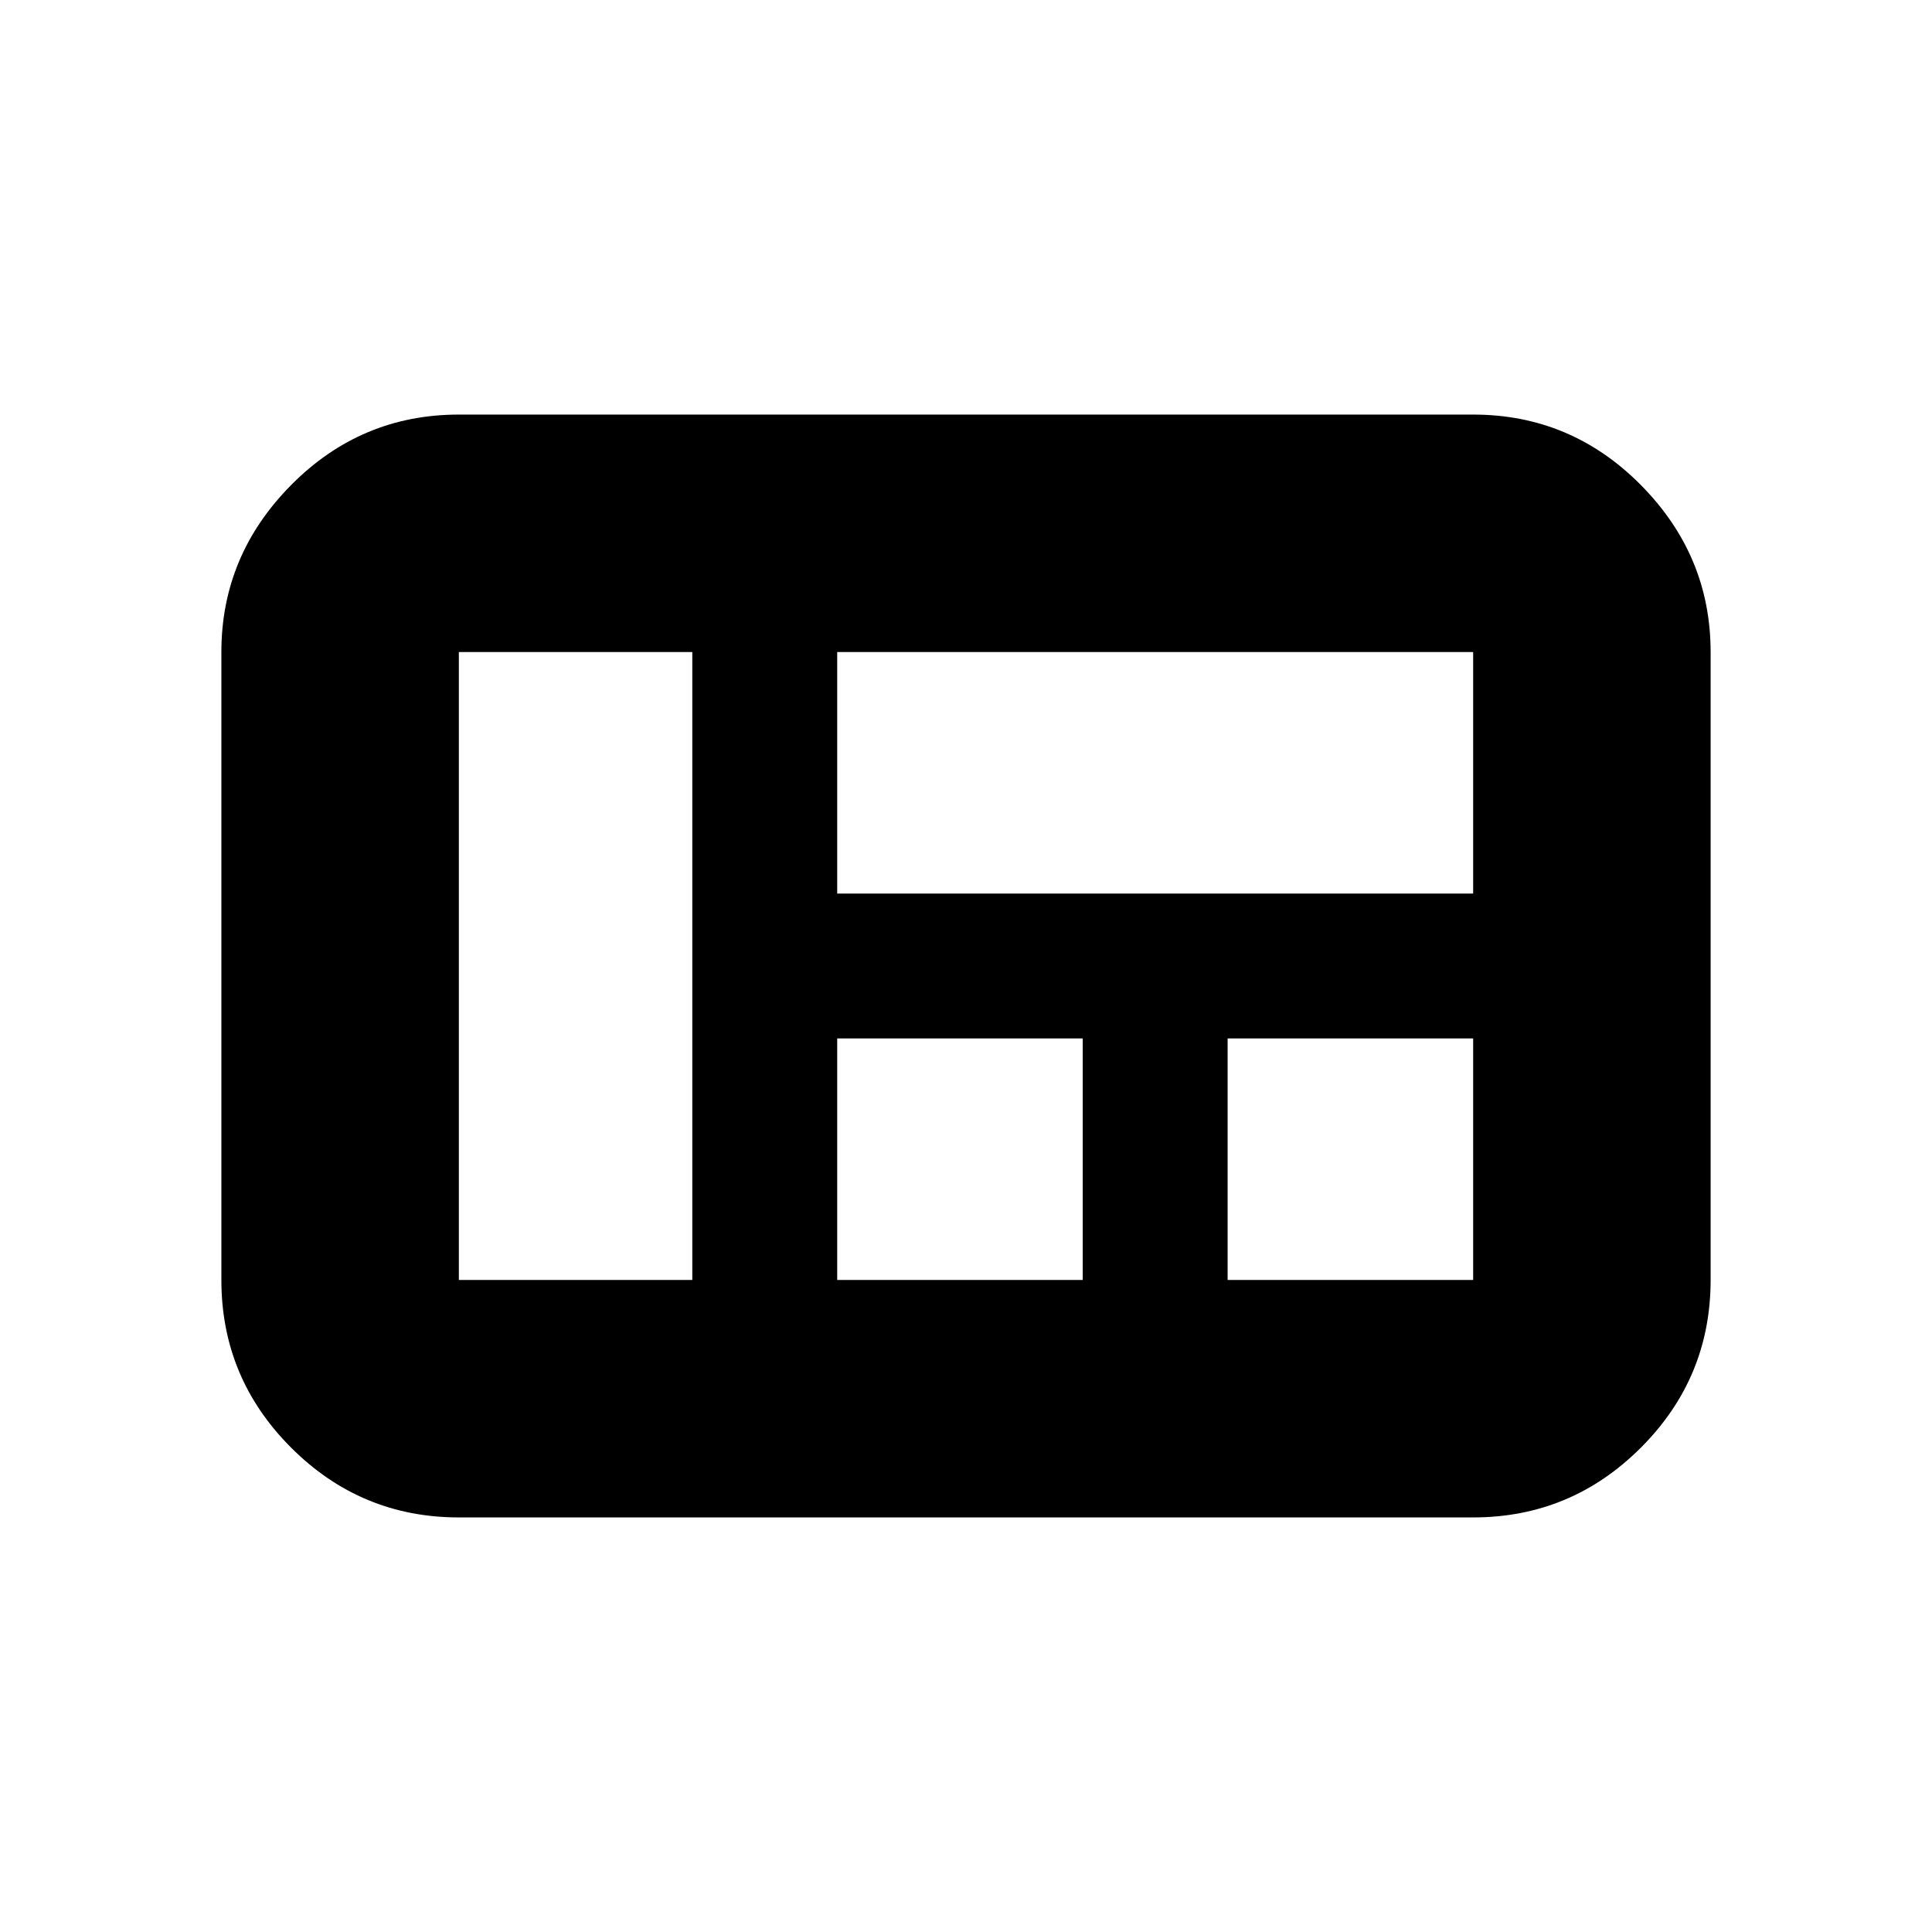 <svg xmlns="http://www.w3.org/2000/svg" height="20" viewBox="0 -960 960 960" width="20"><path d="M110-324v-312q0-47.975 34.663-82.987Q179.325-754 228-754h504q48.675 0 83.338 35.013Q850-683.975 850-636v312q0 48.675-34.662 83.338Q780.675-206 732-206H228q-48.675 0-83.337-34.662Q110-275.325 110-324Zm306-312v120h316v-120H416Zm316 192H610v120h122v-120Zm-316 0v120h122v-120H416ZM228-324h116v-312H228v312Z"/></svg>
